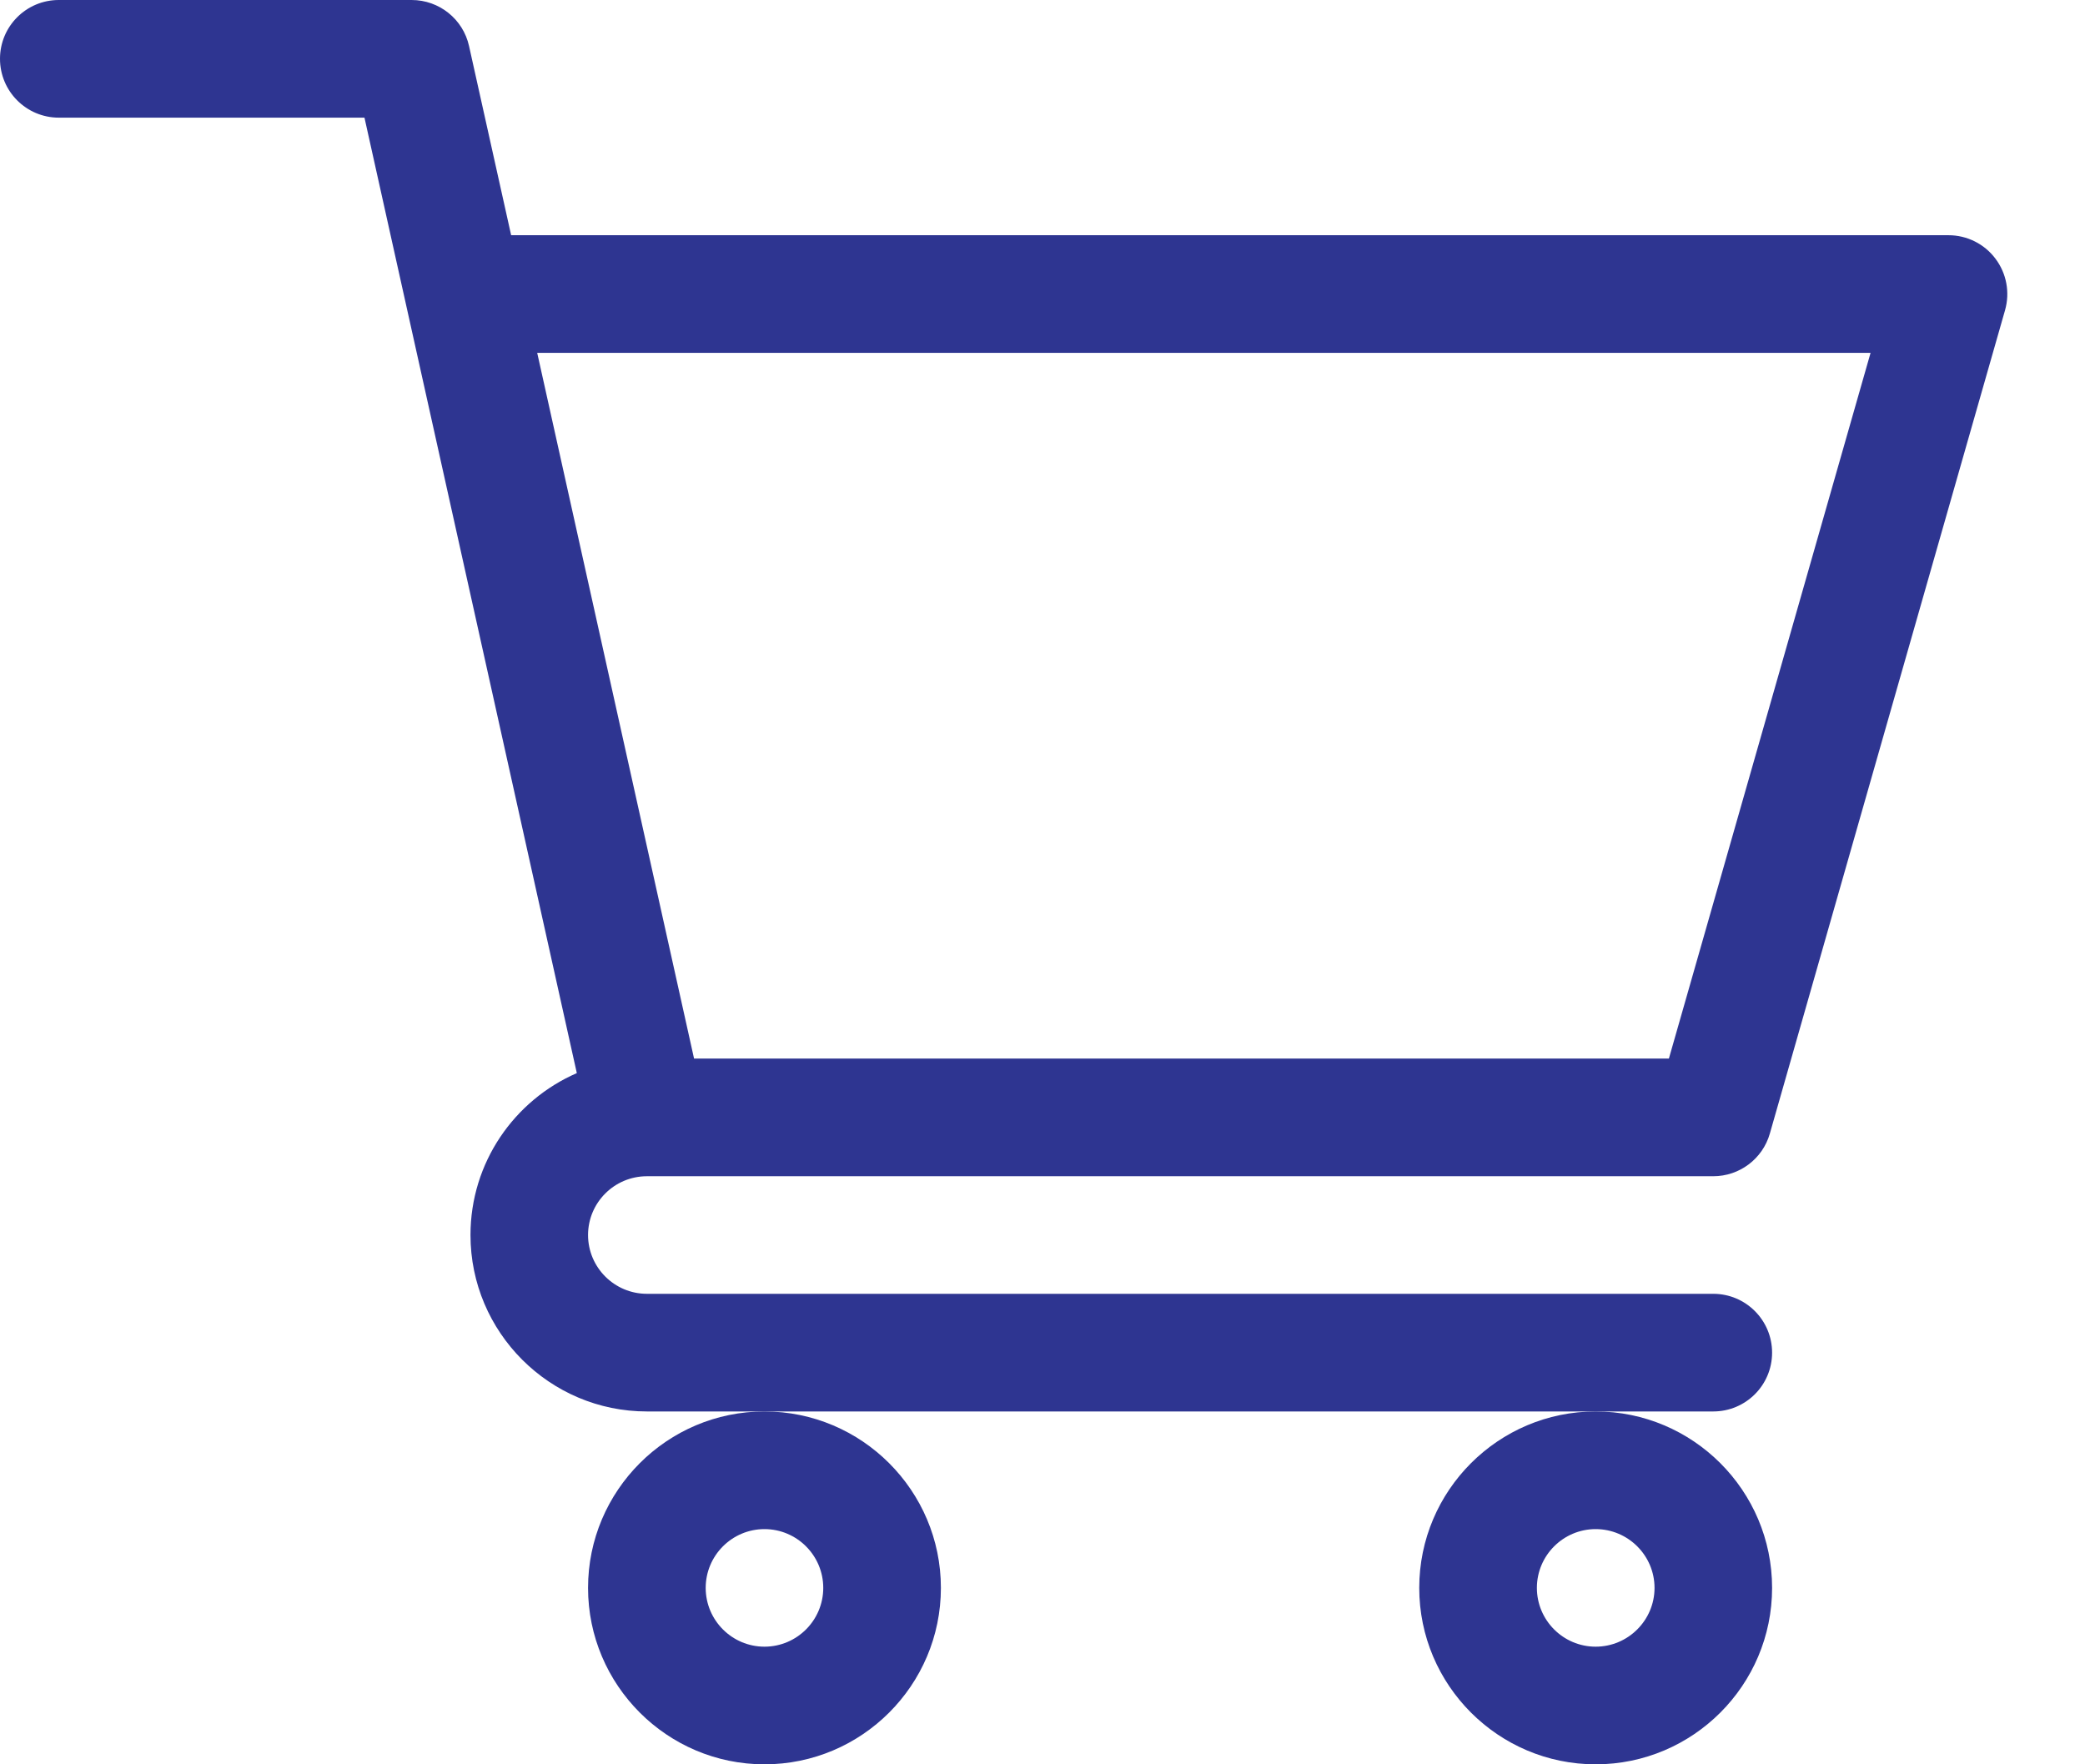 <svg width="26" height="22" viewBox="0 0 26 22" fill="none" xmlns="http://www.w3.org/2000/svg">
<path d="M8.065 14.667H8.066C8.067 14.667 8.068 14.667 8.069 14.667H21.364C21.692 14.667 21.98 14.45 22.07 14.135L25.003 3.868C25.066 3.647 25.022 3.409 24.883 3.225C24.745 3.041 24.528 2.933 24.298 2.933H6.374L5.849 0.574C5.775 0.239 5.477 0 5.133 0H0.733C0.328 0 0 0.328 0 0.733C0 1.138 0.328 1.467 0.733 1.467H4.545C4.638 1.885 7.054 12.756 7.193 13.381C6.413 13.72 5.867 14.497 5.867 15.4C5.867 16.613 6.854 17.6 8.067 17.6H21.364C21.77 17.6 22.098 17.272 22.098 16.867C22.098 16.462 21.77 16.133 21.364 16.133H8.067C7.662 16.133 7.333 15.804 7.333 15.4C7.333 14.996 7.661 14.668 8.065 14.667ZM23.326 4.4L20.811 13.2H8.655L6.699 4.4H23.326Z" fill="#2E3591"/>
<path d="M7.333 19.8C7.333 21.013 8.32 22 9.533 22C10.746 22 11.733 21.013 11.733 19.8C11.733 18.587 10.746 17.6 9.533 17.6C8.32 17.6 7.333 18.587 7.333 19.8ZM9.533 19.067C9.937 19.067 10.266 19.396 10.266 19.8C10.266 20.204 9.937 20.533 9.533 20.533C9.129 20.533 8.8 20.204 8.8 19.8C8.8 19.396 9.129 19.067 9.533 19.067Z" fill="#2E3591"/>
<path d="M17.698 19.8C17.698 21.013 18.685 22 19.898 22C21.111 22 22.098 21.013 22.098 19.8C22.098 18.587 21.111 17.6 19.898 17.6C18.685 17.6 17.698 18.587 17.698 19.8ZM19.898 19.067C20.302 19.067 20.632 19.396 20.632 19.8C20.632 20.204 20.302 20.533 19.898 20.533C19.494 20.533 19.165 20.204 19.165 19.8C19.165 19.396 19.494 19.067 19.898 19.067Z" fill="#2E3591"/>
</svg>
